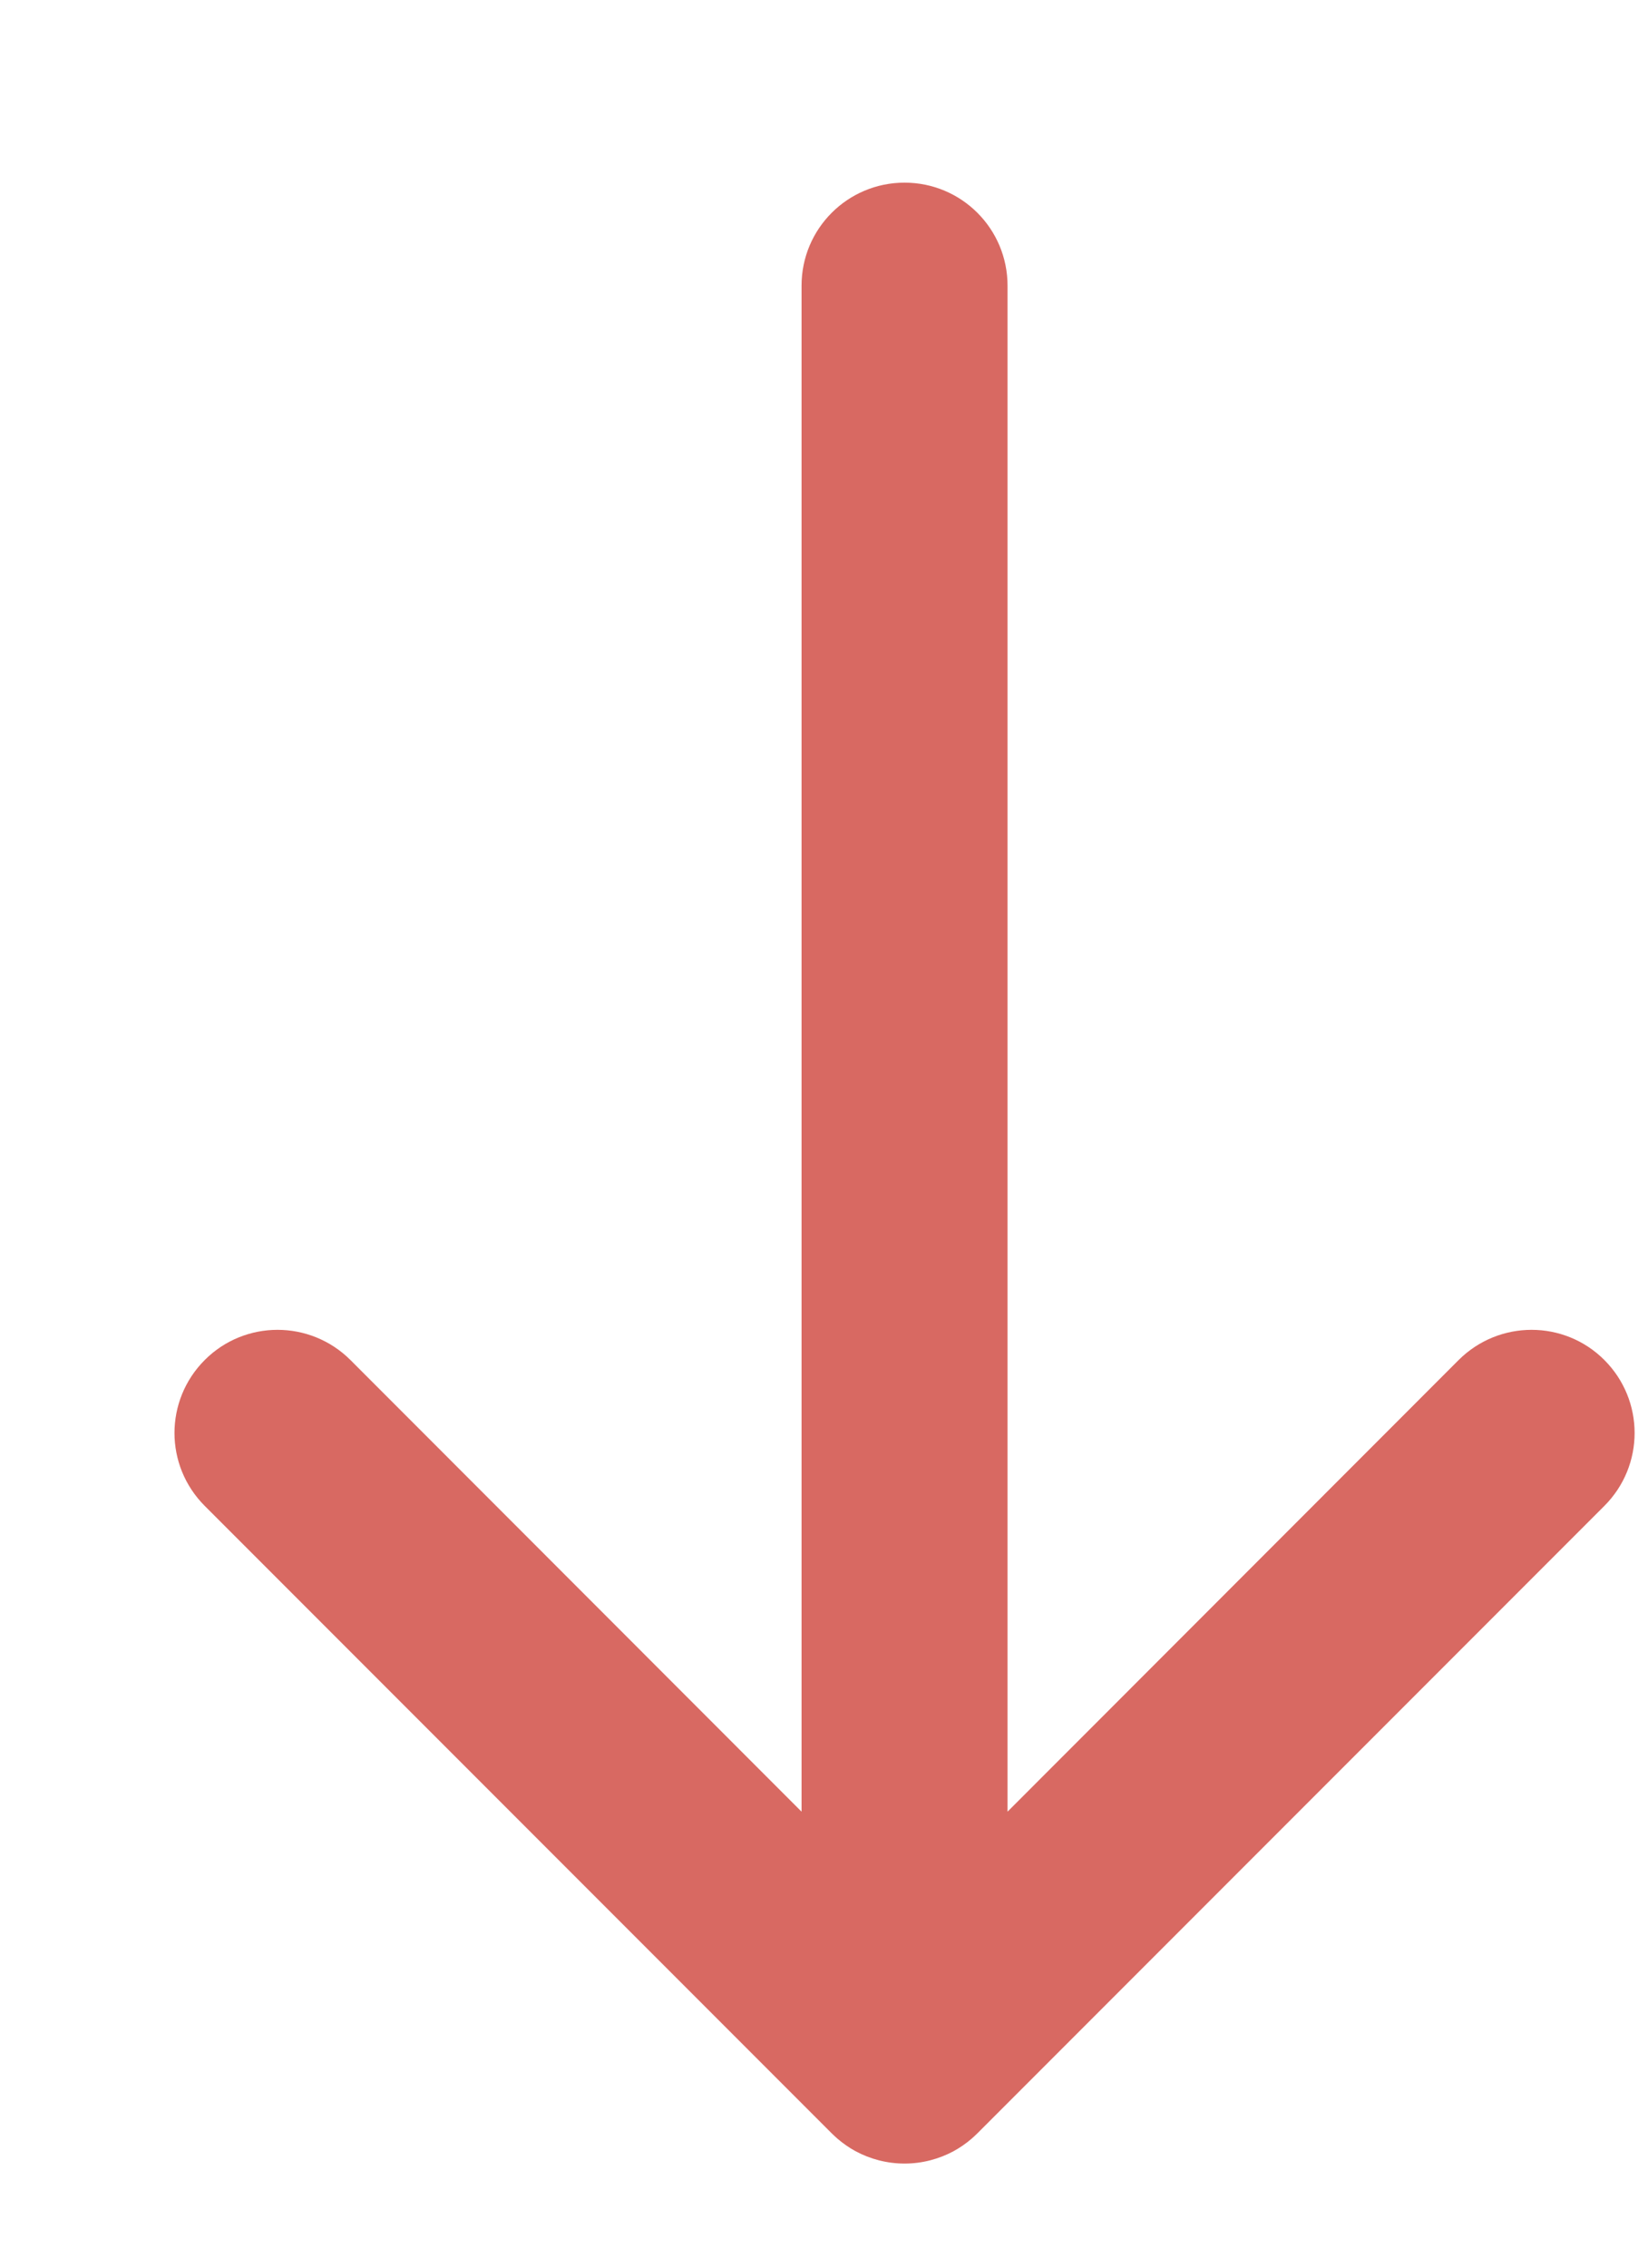 <svg width="8" height="11" viewBox="0 0 8 11" fill="none" xmlns="http://www.w3.org/2000/svg">
<path fill-rule="evenodd" clip-rule="evenodd" d="M4.391 0.886C4.667 0.886 4.891 1.109 4.891 1.386V8.788L7.081 6.597C7.277 6.402 7.593 6.402 7.788 6.597C7.984 6.793 7.984 7.109 7.788 7.305L4.746 10.347C4.737 10.356 4.727 10.365 4.717 10.374C4.689 10.398 4.66 10.418 4.629 10.435C4.558 10.473 4.477 10.495 4.391 10.495C4.305 10.495 4.224 10.473 4.153 10.435C4.122 10.418 4.093 10.398 4.065 10.374C4.055 10.365 4.045 10.356 4.036 10.347L0.994 7.305C0.798 7.109 0.798 6.793 0.994 6.597C1.189 6.402 1.505 6.402 1.701 6.597L3.891 8.788V1.386C3.891 1.109 4.115 0.886 4.391 0.886Z" fill="#D86962"/>
</svg>

